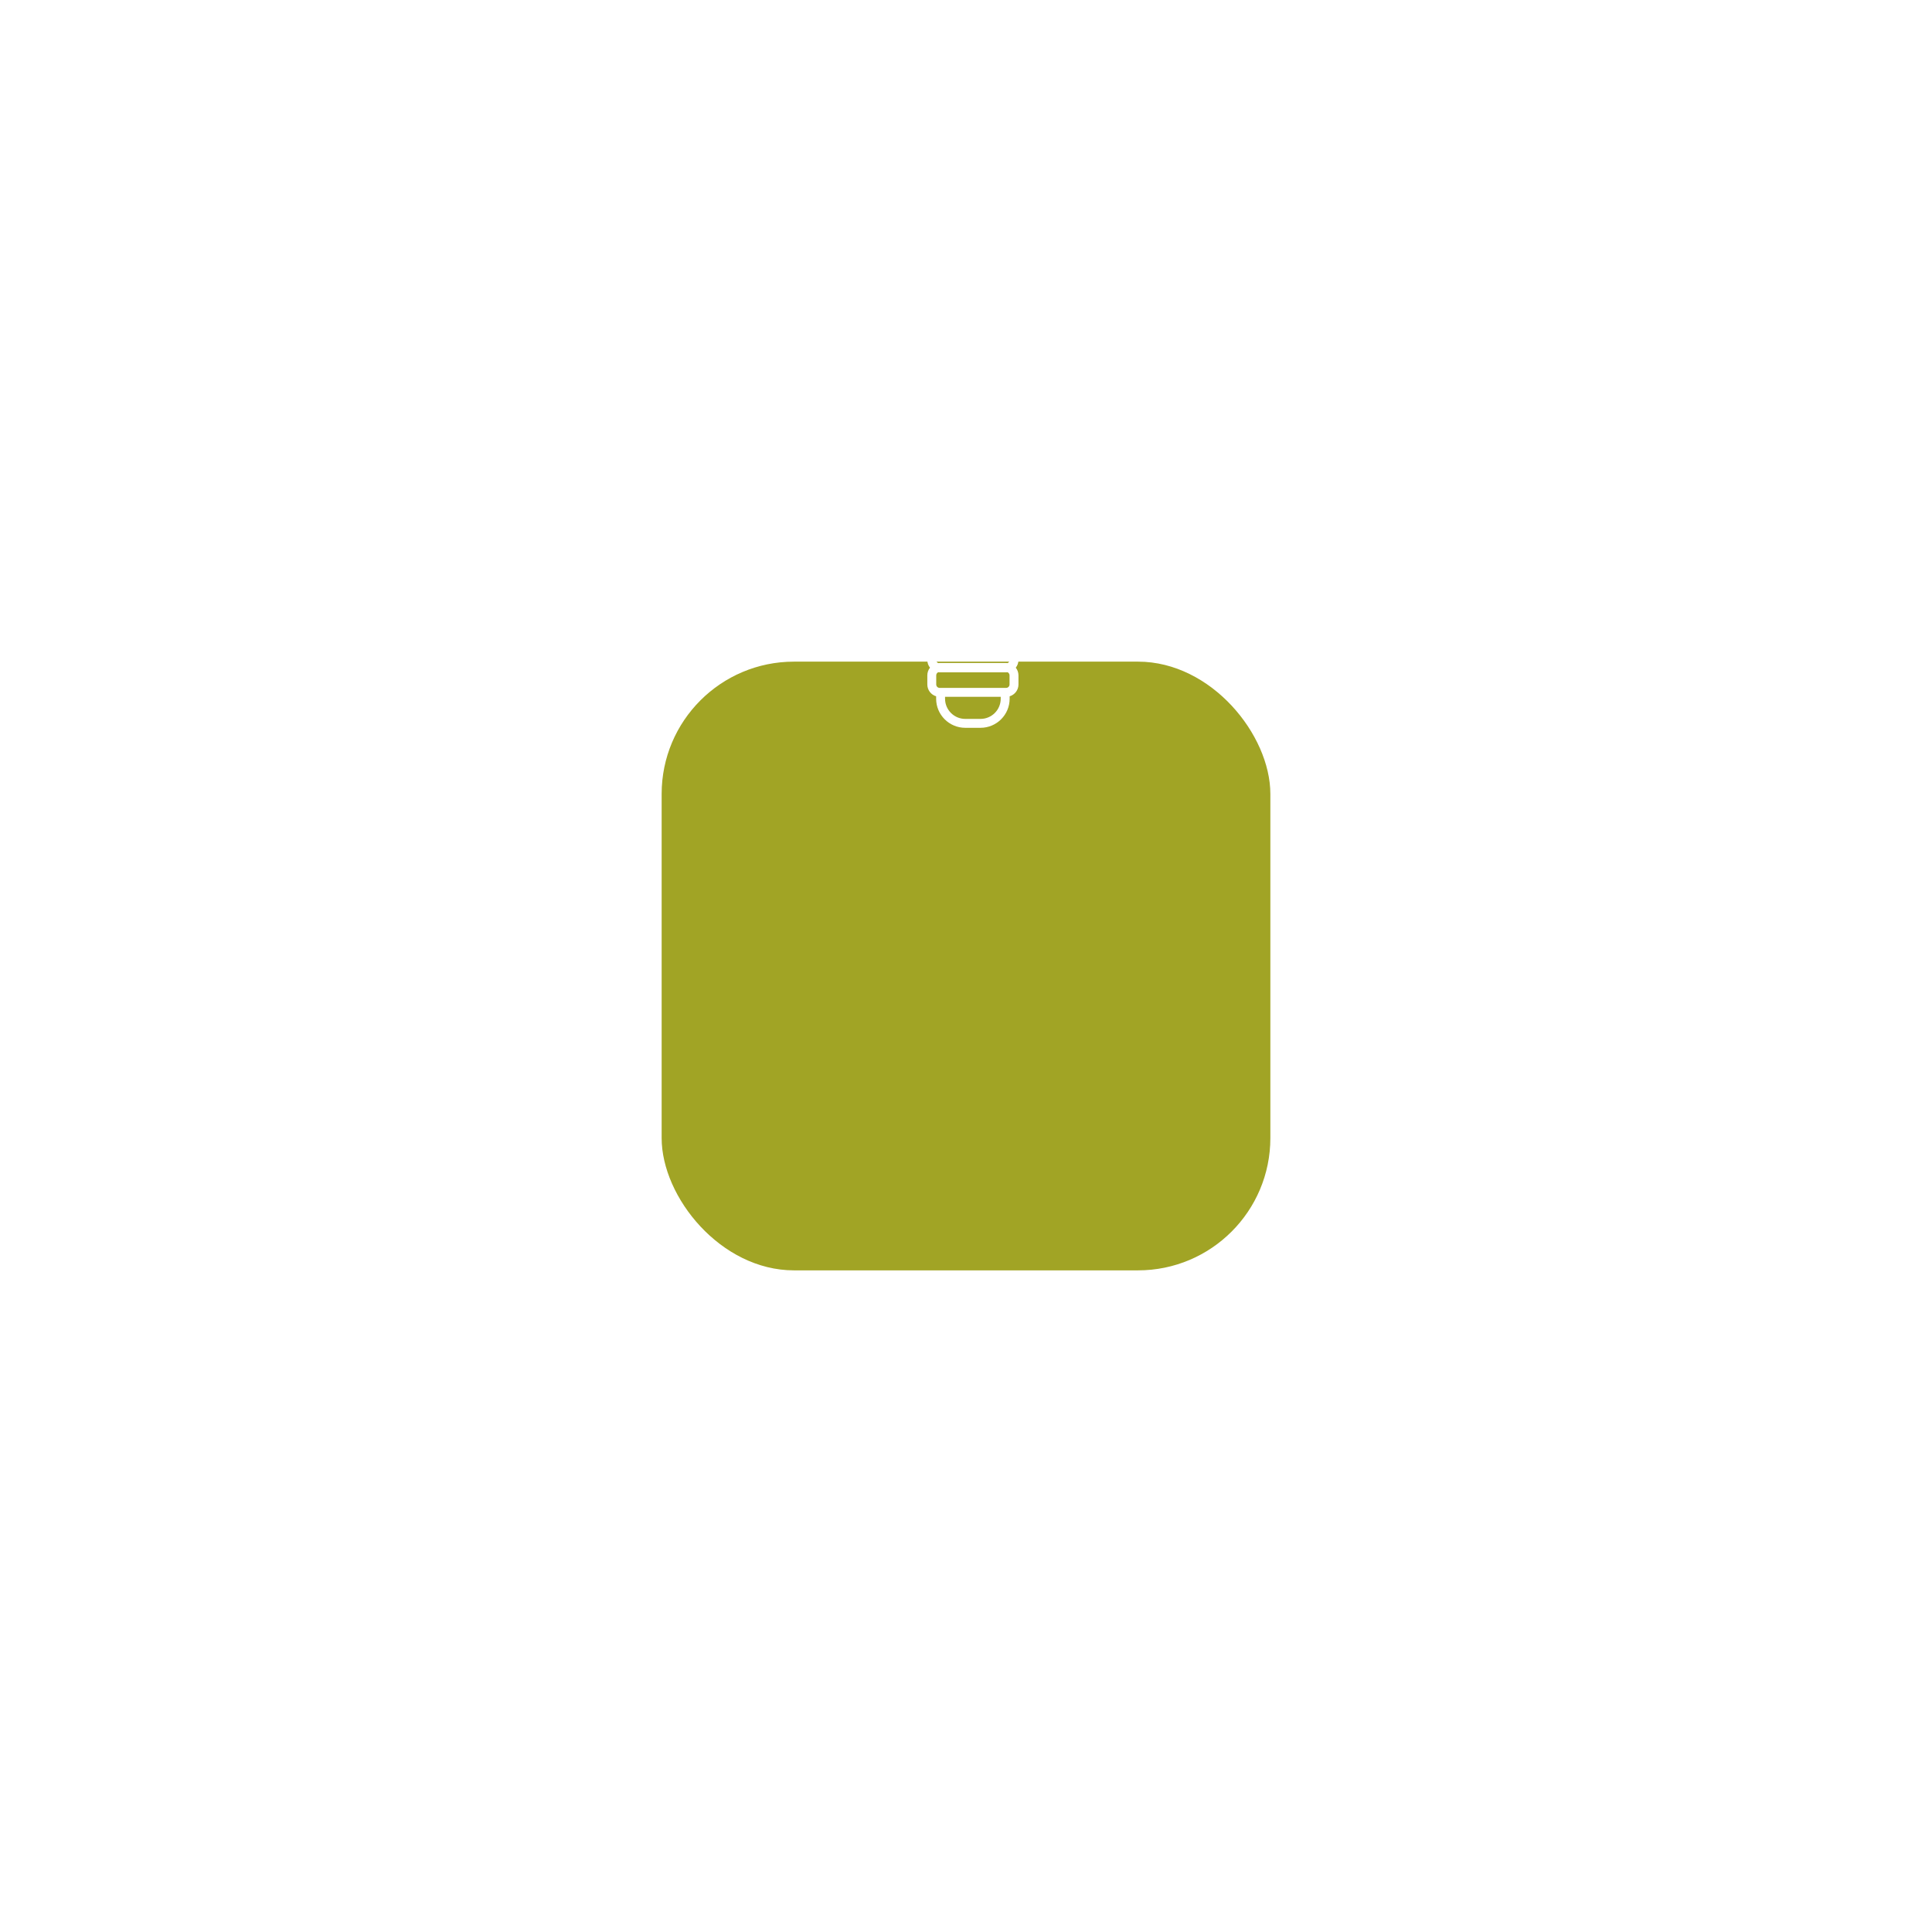 <svg width="146" height="146" viewBox="0 0 146 146" fill="none" xmlns="http://www.w3.org/2000/svg">
<g filter="url(#filter0_d_231_23)">
<rect x="50" y="20" width="46" height="46" rx="10" fill="#A1A425"/>
</g>
<g clip-path="url(#clip0_231_23)">
<path d="M73.52 32C73.073 32 72.624 32.038 72.186 32.113C72.002 32.145 71.879 32.319 71.911 32.502C71.942 32.685 72.116 32.808 72.299 32.777C72.7 32.708 73.111 32.673 73.52 32.673C77.471 32.673 80.684 35.887 80.684 39.837C80.684 41.493 80.075 43.128 78.967 44.441C78.627 44.844 78.22 45.192 77.825 45.528C76.99 46.242 76.127 46.979 75.87 48.256H75.79C75.801 48.134 75.823 47.973 75.862 47.77C75.96 47.275 76.191 46.422 76.733 45.175C76.96 44.654 76.758 44.047 76.264 43.764C75.978 43.599 75.635 43.57 75.325 43.684C75.016 43.797 74.774 44.04 74.661 44.35L74.635 44.421C74.626 44.448 74.616 44.475 74.606 44.502C73.737 44.26 72.872 44.376 72.424 44.47C72.418 44.454 72.412 44.437 72.406 44.421L72.38 44.35C72.268 44.04 72.025 43.797 71.716 43.684C71.406 43.57 71.064 43.599 70.777 43.764C70.283 44.047 70.081 44.654 70.308 45.175C70.331 45.229 70.354 45.281 70.376 45.333C70.449 45.504 70.647 45.584 70.818 45.511C70.989 45.439 71.069 45.241 70.996 45.07C70.973 45.016 70.95 44.962 70.926 44.907C70.836 44.7 70.916 44.46 71.112 44.348C71.225 44.283 71.361 44.271 71.484 44.316C71.607 44.361 71.703 44.457 71.747 44.58L71.773 44.651C71.812 44.758 71.852 44.868 71.892 44.981L72.298 46.218C72.47 46.812 72.624 47.483 72.726 48.256H71.928C71.902 47.926 71.815 47.371 71.551 46.546C71.494 46.369 71.305 46.272 71.128 46.328C70.951 46.385 70.853 46.574 70.91 46.752C71.144 47.484 71.225 47.974 71.251 48.256H71.169C70.909 47.015 70.006 46.205 69.131 45.419C68.715 45.045 68.321 44.691 67.997 44.297C66.924 42.988 66.357 41.446 66.357 39.837C66.357 38.377 66.793 36.972 67.619 35.775C68.426 34.605 69.548 33.708 70.862 33.183C71.035 33.114 71.119 32.918 71.05 32.745C70.981 32.572 70.785 32.488 70.612 32.557C69.174 33.133 67.948 34.113 67.065 35.392C66.161 36.703 65.684 38.239 65.684 39.837C65.684 41.604 66.304 43.293 67.477 44.724C67.833 45.158 68.264 45.545 68.681 45.92C69.51 46.664 70.296 47.37 70.511 48.401C70.251 48.566 70.077 48.856 70.077 49.187V49.877C70.077 50.096 70.153 50.297 70.28 50.456C70.153 50.615 70.077 50.816 70.077 51.035V51.725C70.077 52.147 70.359 52.504 70.743 52.618V52.801C70.743 54.014 71.73 55 72.942 55H74.099C75.312 55 76.298 54.014 76.298 52.801V52.618C76.683 52.504 76.965 52.147 76.965 51.725V51.035C76.965 50.816 76.888 50.615 76.761 50.456C76.888 50.297 76.965 50.096 76.965 49.877V49.187C76.965 48.855 76.79 48.565 76.528 48.4C76.736 47.345 77.448 46.737 78.263 46.041C78.678 45.686 79.107 45.32 79.482 44.875C80.692 43.441 81.358 41.652 81.358 39.837C81.358 35.516 77.842 32 73.52 32V32ZM74.743 46.219L75.133 45.03C75.135 45.024 75.136 45.017 75.138 45.01C75.182 44.887 75.226 44.767 75.268 44.651L75.294 44.58C75.338 44.457 75.434 44.361 75.557 44.316C75.68 44.271 75.816 44.283 75.929 44.348C76.125 44.46 76.205 44.7 76.115 44.907C75.646 45.986 75.334 46.929 75.189 47.71C75.147 47.934 75.125 48.115 75.114 48.256H74.315C74.417 47.484 74.571 46.813 74.743 46.219ZM72.652 45.111C73.043 45.038 73.715 44.964 74.38 45.138C74.308 45.346 74.236 45.563 74.167 45.792H72.875C72.802 45.553 72.727 45.327 72.652 45.111ZM73.977 46.466C73.84 46.999 73.72 47.591 73.637 48.256H73.404C73.321 47.591 73.201 46.999 73.064 46.466H73.977ZM75.624 52.801C75.624 53.642 74.94 54.327 74.099 54.327H72.942C72.101 54.327 71.417 53.642 71.417 52.801V52.656H75.624V52.801ZM76.291 51.725C76.291 51.867 76.176 51.983 76.034 51.983H71.007C70.865 51.983 70.75 51.867 70.75 51.725V51.035C70.75 50.931 70.811 50.842 70.9 50.801C70.935 50.806 70.971 50.808 71.007 50.808H76.034C76.07 50.808 76.106 50.806 76.141 50.801C76.23 50.842 76.291 50.931 76.291 51.035V51.725ZM76.291 49.877C76.291 49.981 76.23 50.07 76.141 50.111C76.106 50.107 76.07 50.104 76.034 50.104H71.007C70.971 50.104 70.935 50.107 70.9 50.111C70.811 50.07 70.75 49.981 70.75 49.877V49.187C70.75 49.045 70.865 48.929 71.008 48.929H76.034C76.176 48.929 76.291 49.045 76.291 49.187V49.877H76.291Z" fill="white"/>
</g>
<defs>
<filter id="filter0_d_231_23" x="0" y="0" width="146" height="146" filterUnits="userSpaceOnUse" color-interpolation-filters="sRGB">
<feFlood flood-opacity="0" result="BackgroundImageFix"/>
<feColorMatrix in="SourceAlpha" type="matrix" values="0 0 0 0 0 0 0 0 0 0 0 0 0 0 0 0 0 0 127 0" result="hardAlpha"/>
<feOffset dy="30"/>
<feGaussianBlur stdDeviation="25"/>
<feColorMatrix type="matrix" values="0 0 0 0 0.65 0 0 0 0 0.662 0 0 0 0 0.128 0 0 0 0.53 0"/>
<feBlend mode="normal" in2="BackgroundImageFix" result="effect1_dropShadow_231_23"/>
<feBlend mode="normal" in="SourceGraphic" in2="effect1_dropShadow_231_23" result="shape"/>
</filter>
<clipPath id="clip0_231_23">
<rect width="23" height="23" fill="white" transform="translate(62 32)"/>
</clipPath>
</defs>
</svg>
